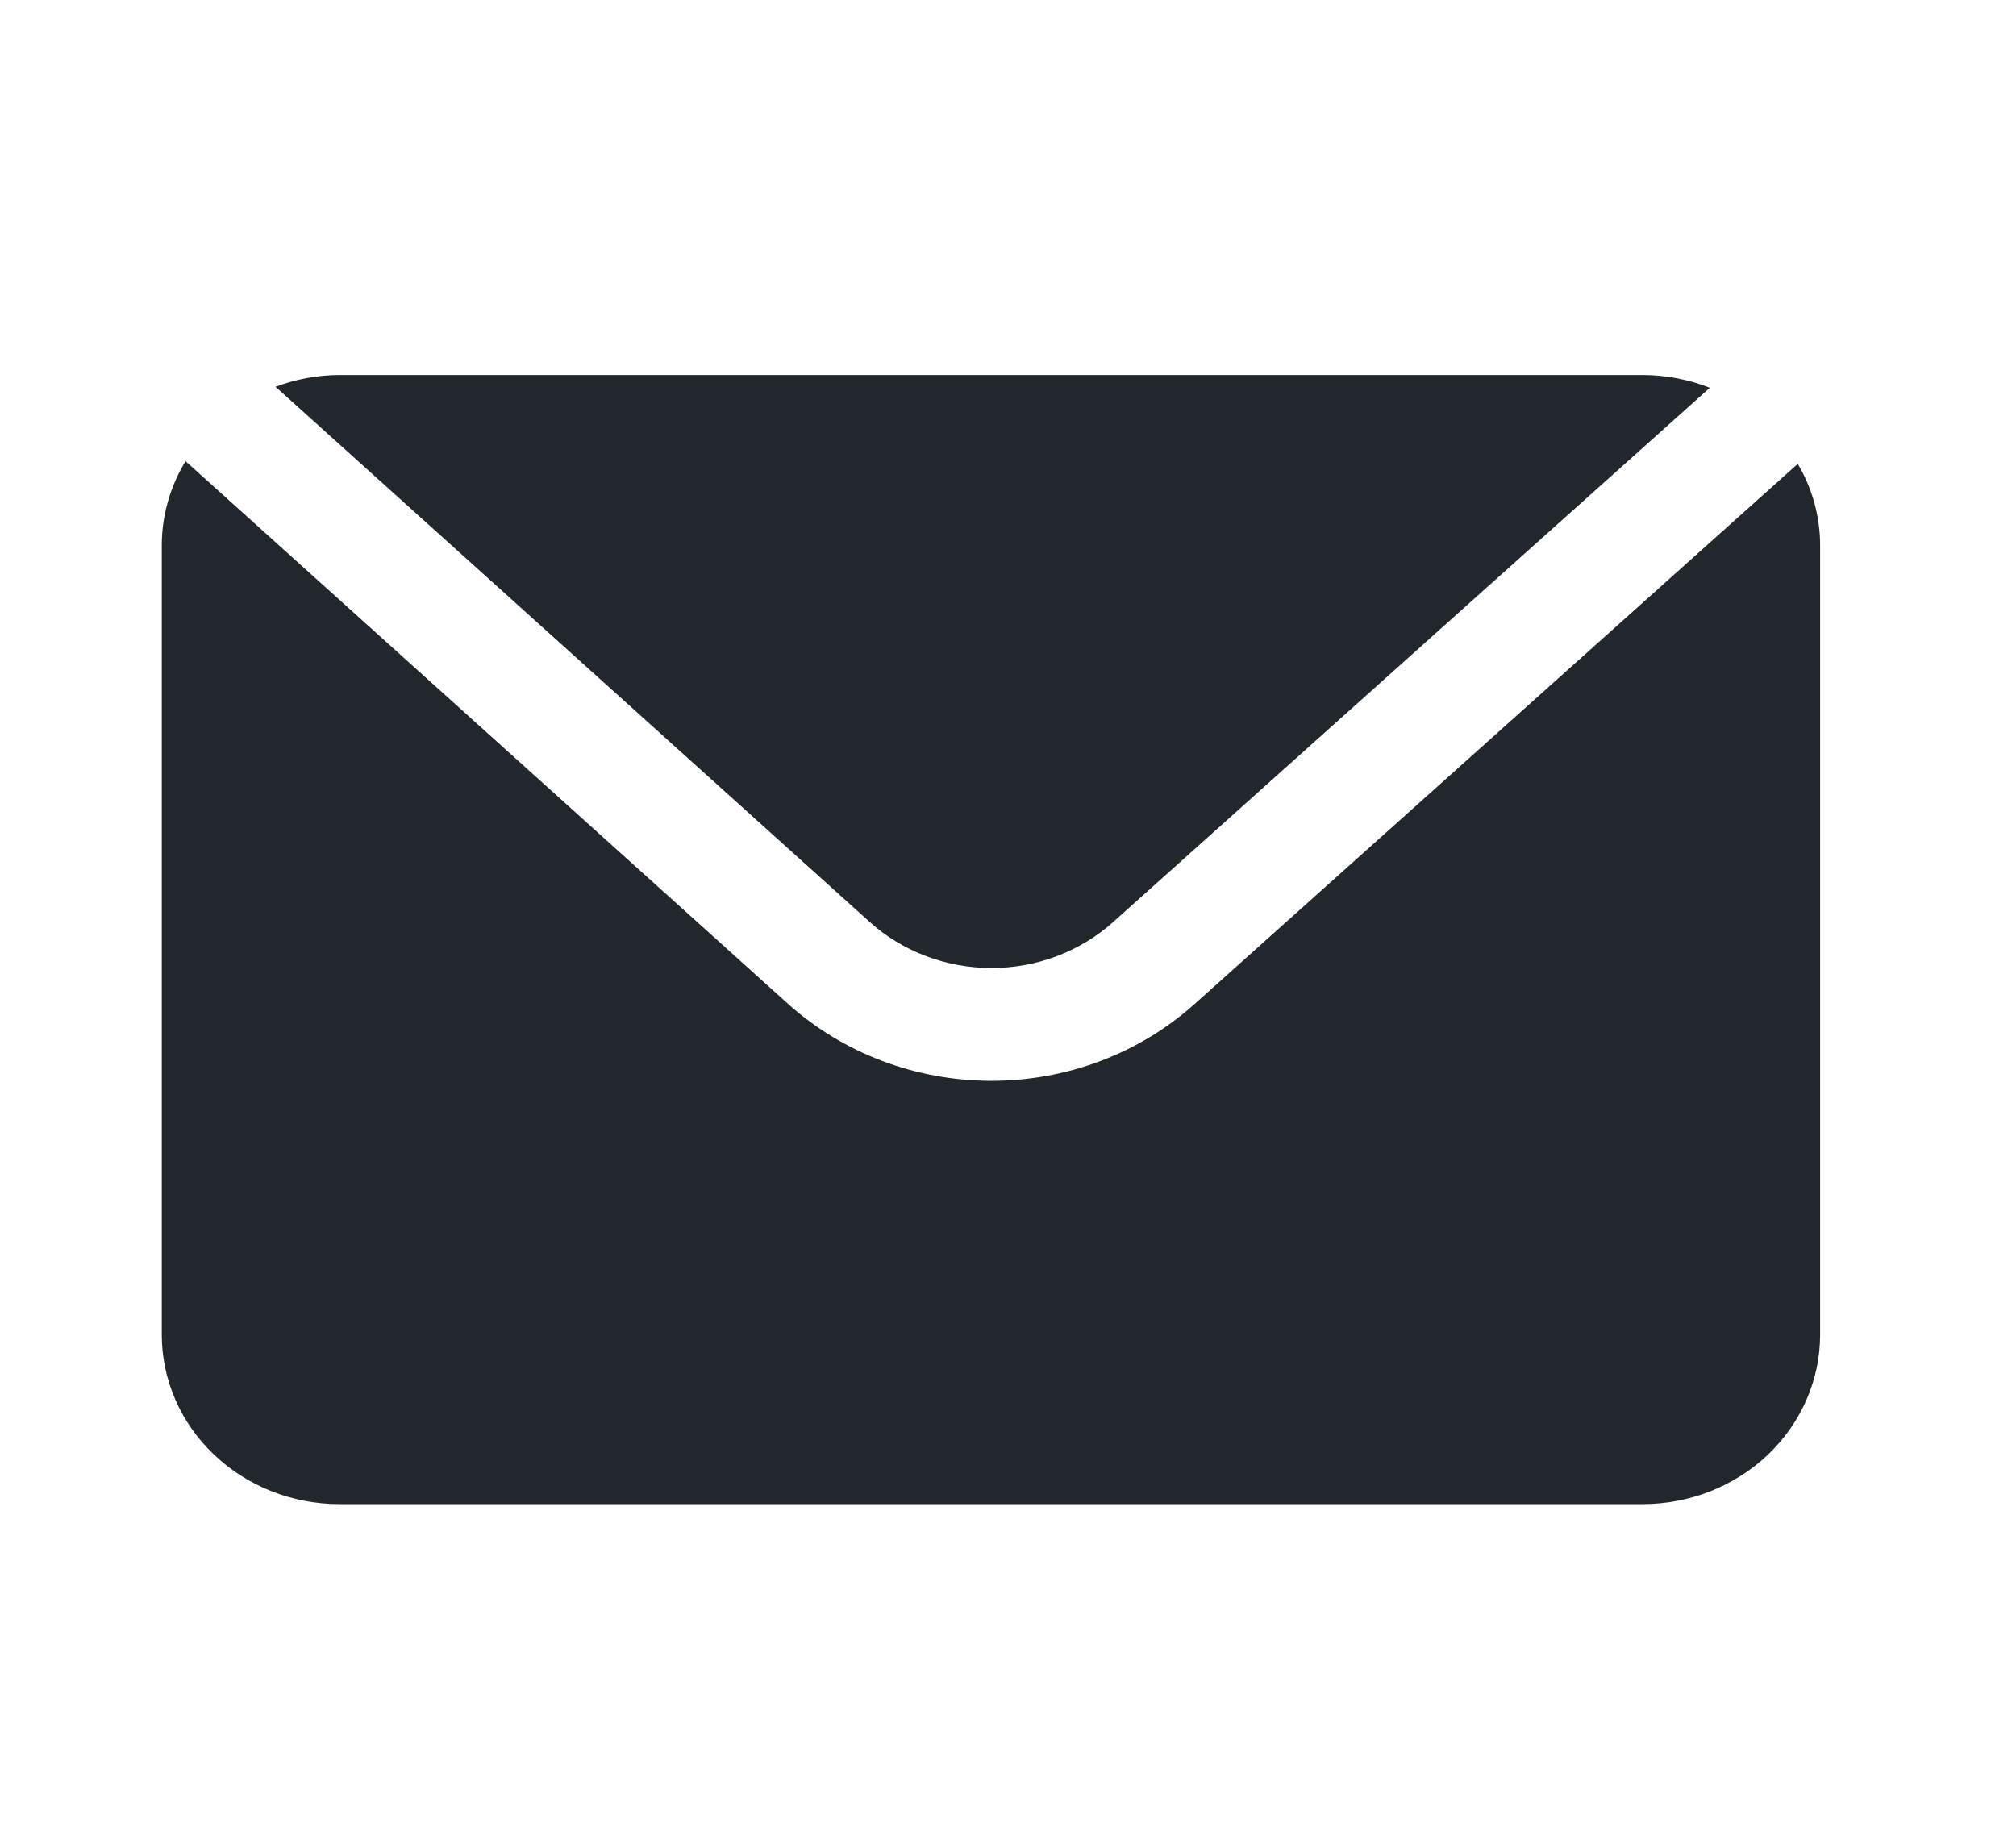 <svg width="24" height="22" viewBox="0 0 24 22" fill="none" xmlns="http://www.w3.org/2000/svg">
<path d="M10.351 10.975C10.742 11.328 11.261 11.525 11.8 11.526C12.339 11.527 12.858 11.331 13.251 10.979L20.355 4.617C20.101 4.517 19.828 4.465 19.553 4.465H4.042C3.781 4.466 3.523 4.514 3.28 4.605L10.351 10.975Z" fill="#22272E"/>
<path d="M14.216 11.959C13.561 12.545 12.696 12.87 11.798 12.869C10.899 12.867 10.036 12.54 9.382 11.953L2.209 5.491C2.026 5.792 1.928 6.134 1.926 6.481V15.892C1.926 16.427 2.149 16.94 2.546 17.318C2.943 17.697 3.481 17.909 4.042 17.909H19.553C20.114 17.909 20.652 17.697 21.049 17.318C21.445 16.94 21.668 16.427 21.668 15.892V6.481C21.666 6.146 21.575 5.816 21.402 5.523L14.216 11.959Z" fill="#22272E"/>
</svg>
